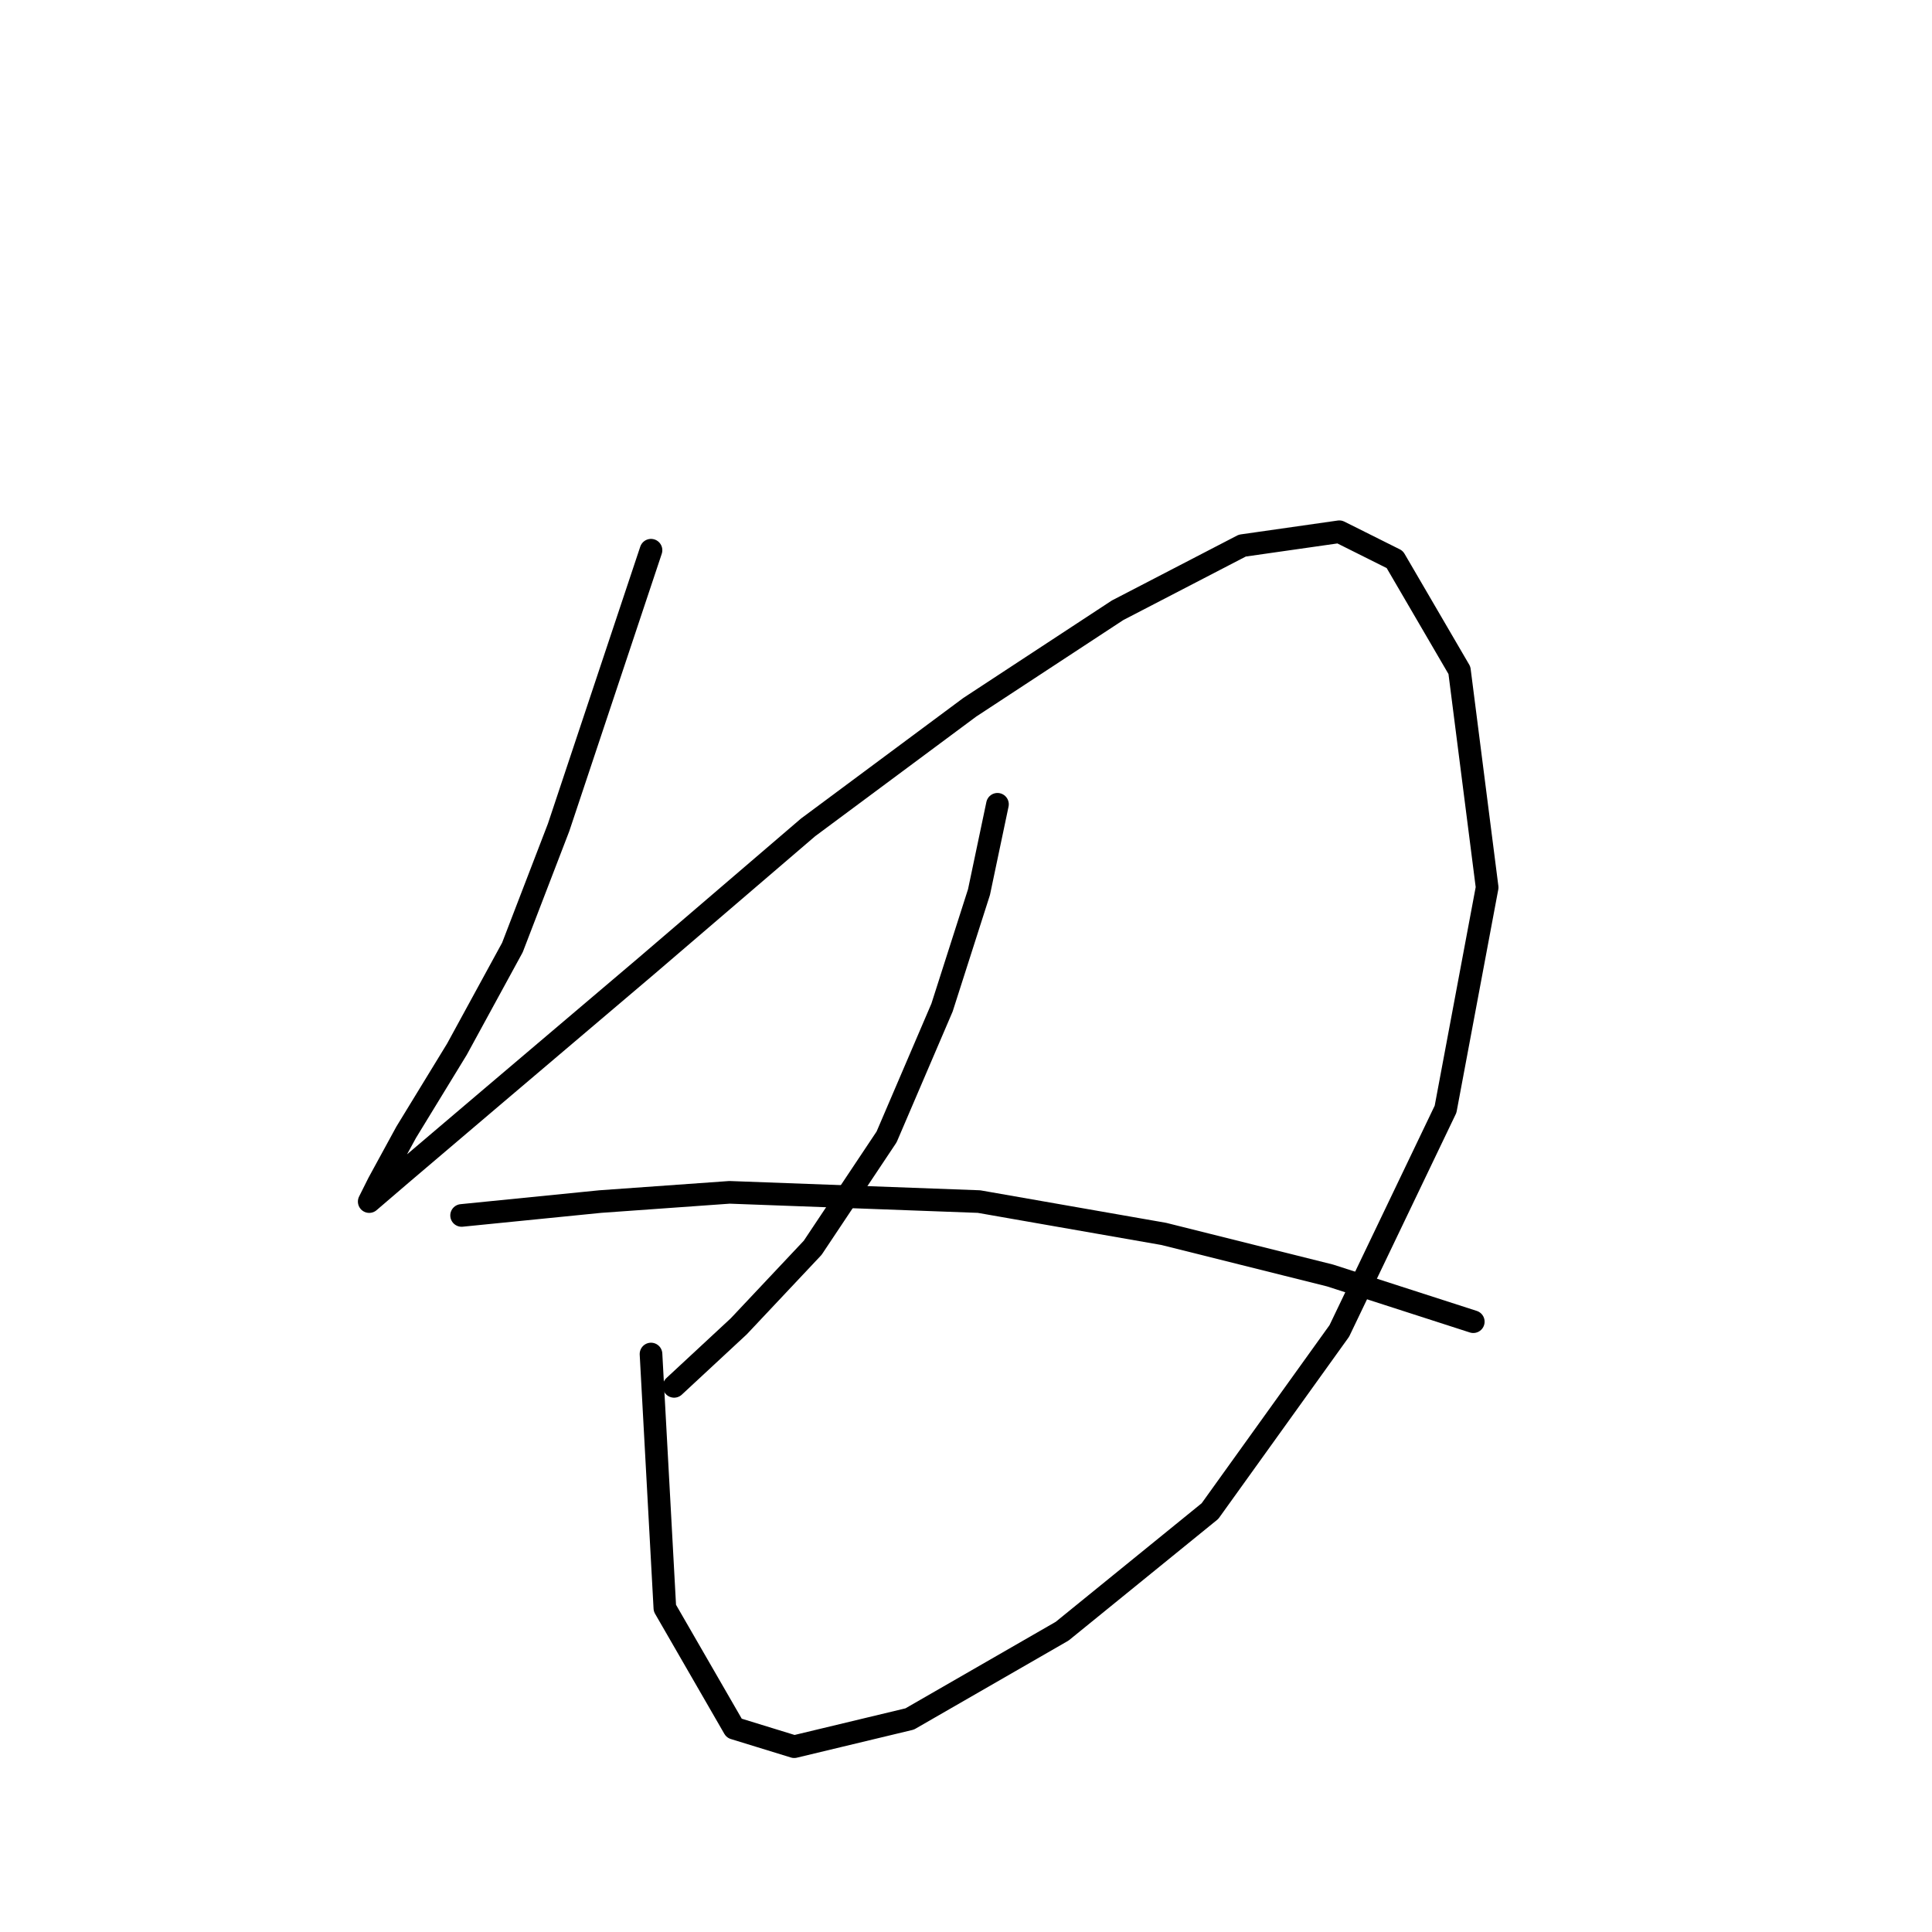 <?xml version="1.0" standalone="no"?>
    <svg width="256" height="256" xmlns="http://www.w3.org/2000/svg" version="1.1">
    <polyline stroke="black" stroke-width="3" stroke-linecap="round" fill="transparent" stroke-linejoin="round" points="86.262 72.907 81.365 87.598 74.019 109.634 67.898 125.549 60.553 139.015 53.82 150.033 50.147 156.767 48.923 159.215 53.207 155.543 65.45 145.137 85.649 127.997 107.073 109.634 128.497 93.719 148.085 80.865 164.612 72.295 177.466 70.459 184.812 74.131 193.381 88.822 197.054 117.591 191.545 146.973 177.466 176.354 160.327 200.227 140.74 216.142 120.54 227.772 105.237 231.445 97.28 228.996 88.098 213.081 86.262 179.415 86.262 179.415 " />
        <polyline stroke="black" stroke-width="3" stroke-linecap="round" fill="transparent" stroke-linejoin="round" points="132.17 106.573 129.722 118.204 124.825 133.506 117.479 150.646 107.686 165.336 97.892 175.742 89.322 183.7 89.322 183.7 " />
        <polyline stroke="black" stroke-width="3" stroke-linecap="round" fill="transparent" stroke-linejoin="round" points="61.165 161.052 79.528 159.215 96.668 157.991 129.722 159.215 154.206 163.5 176.242 169.009 195.218 175.13 195.218 175.13 " />
        </svg>